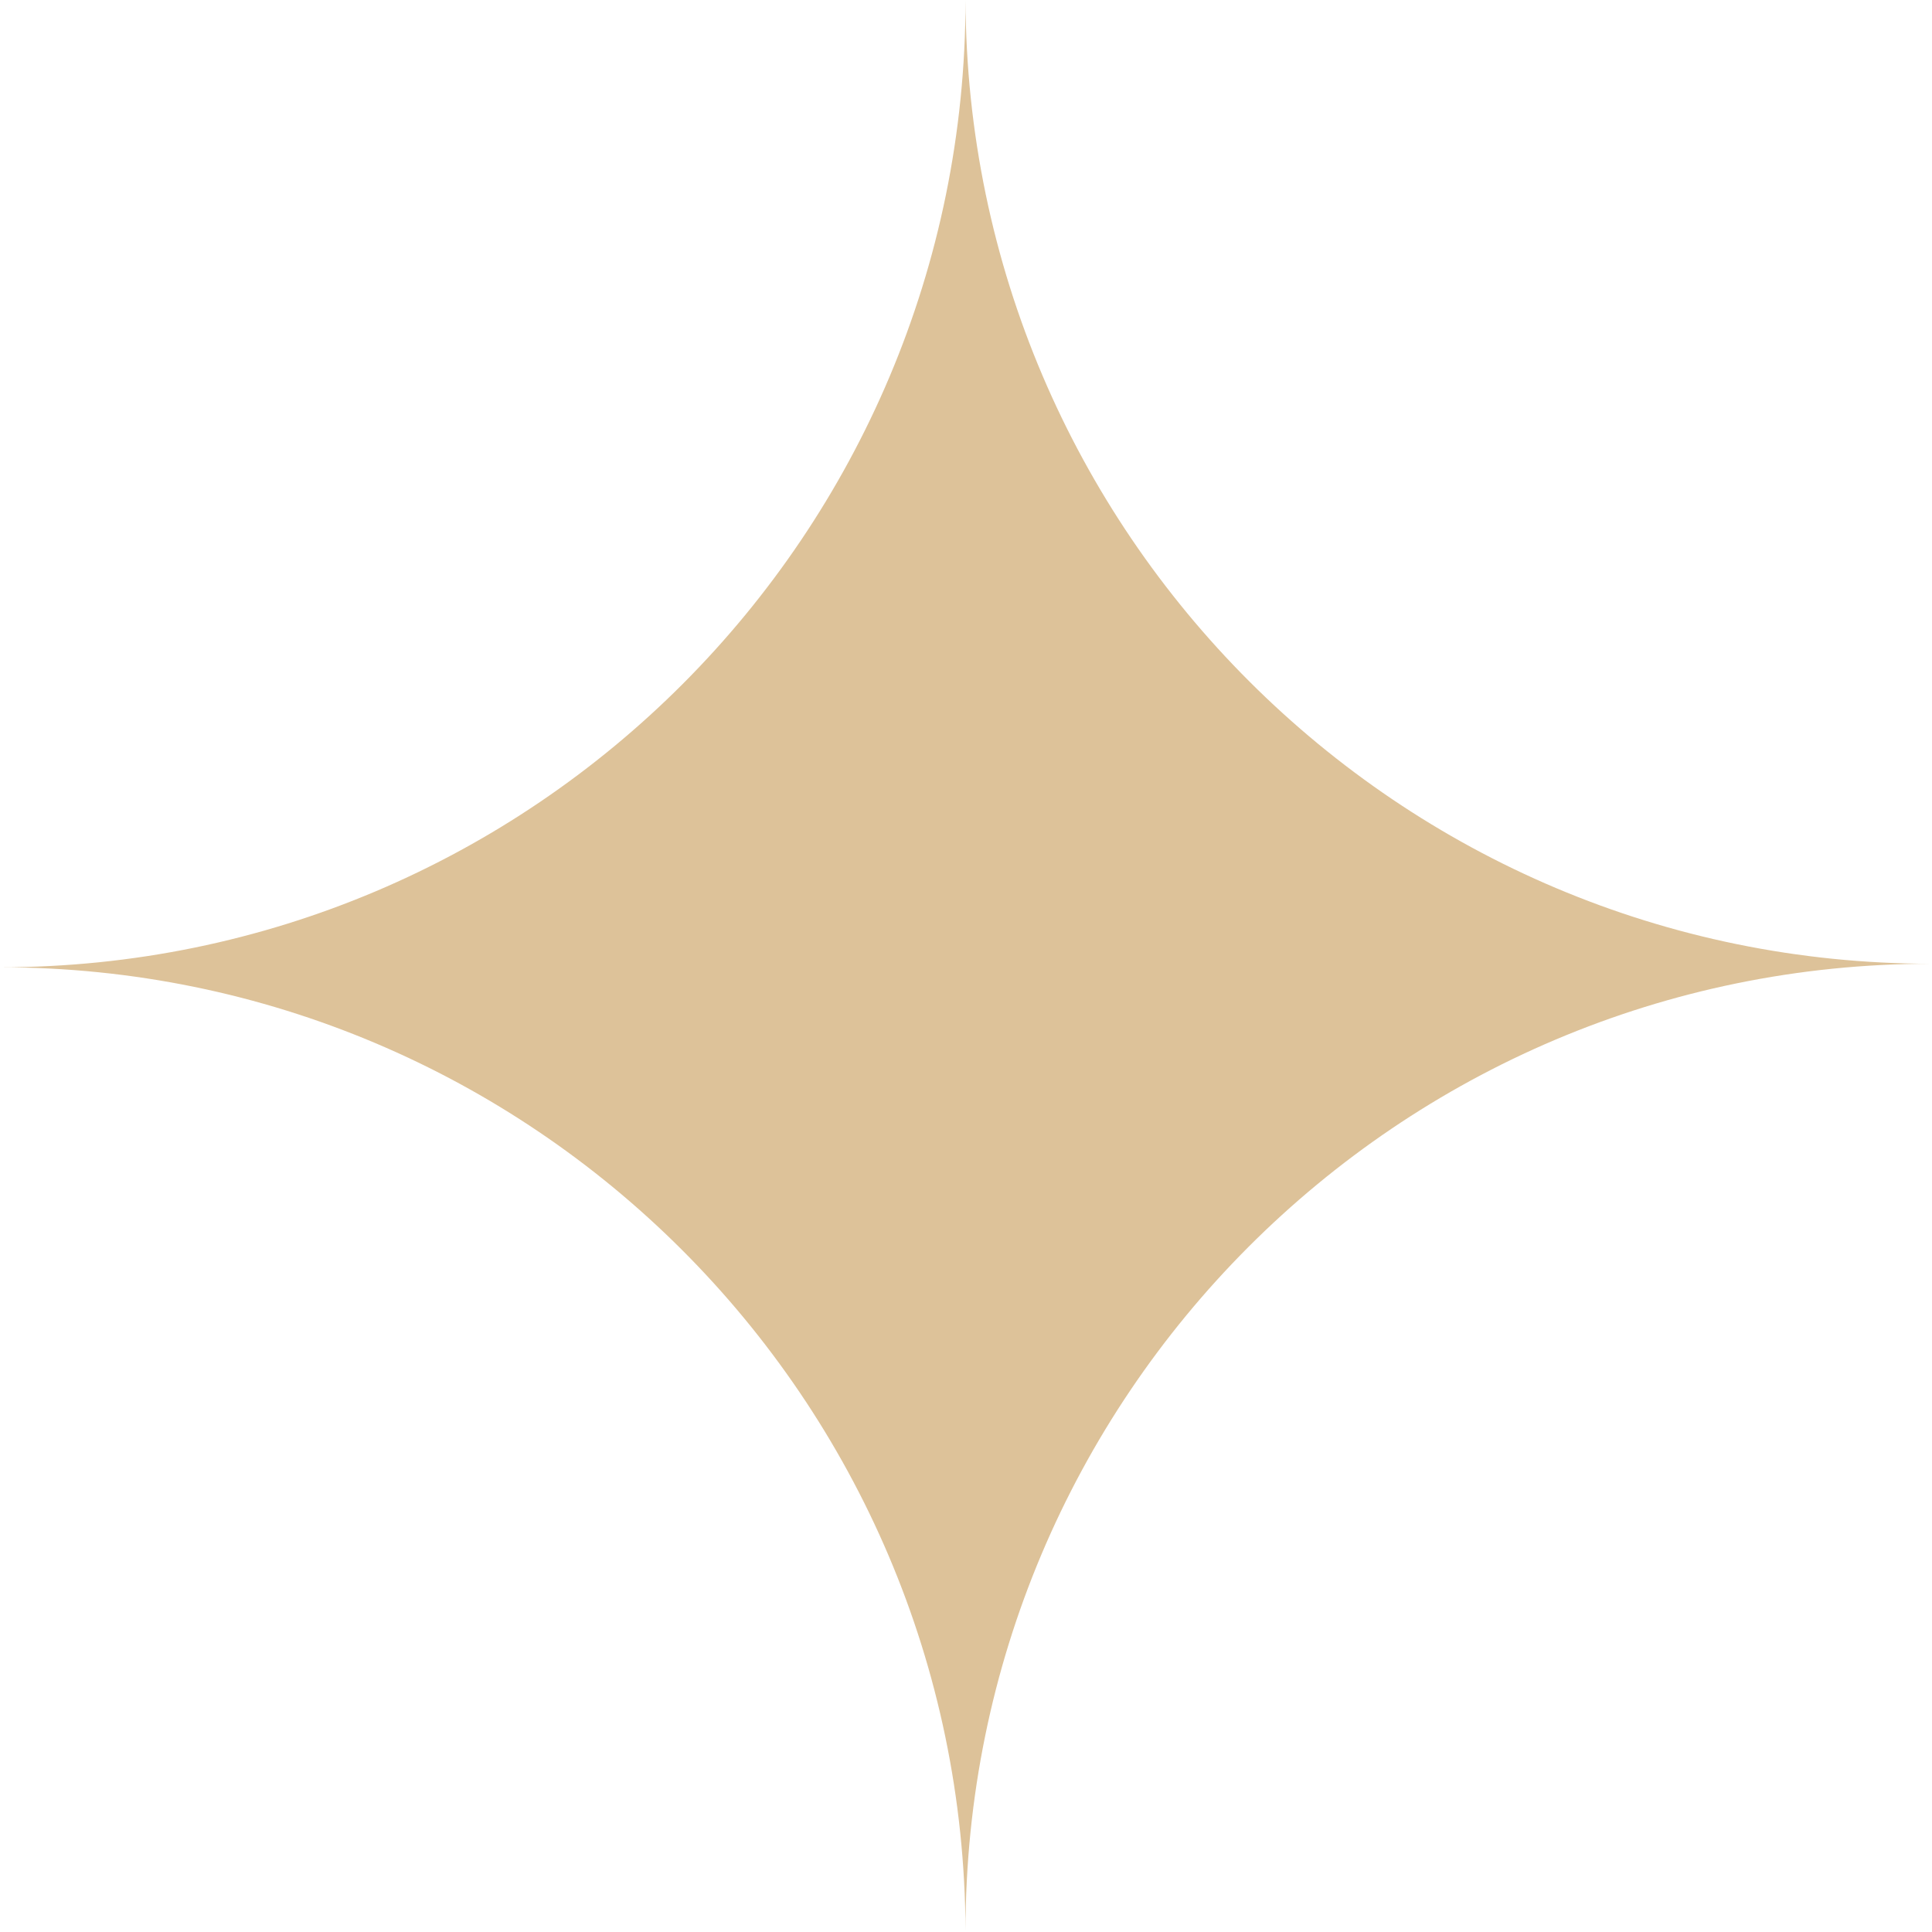 <svg width="24" height="24" viewBox="0 0 24 24" fill="none" xmlns="http://www.w3.org/2000/svg">
<path fill-rule="evenodd" clip-rule="evenodd" d="M11.994 23.988C11.97 17.372 6.609 12.016 0 12.016C6.624 12.016 11.994 6.636 11.994 0C12.018 6.616 17.379 11.972 23.988 11.972C17.364 11.972 11.994 17.352 11.994 23.988Z" fill="#DDC299"/>
</svg>
